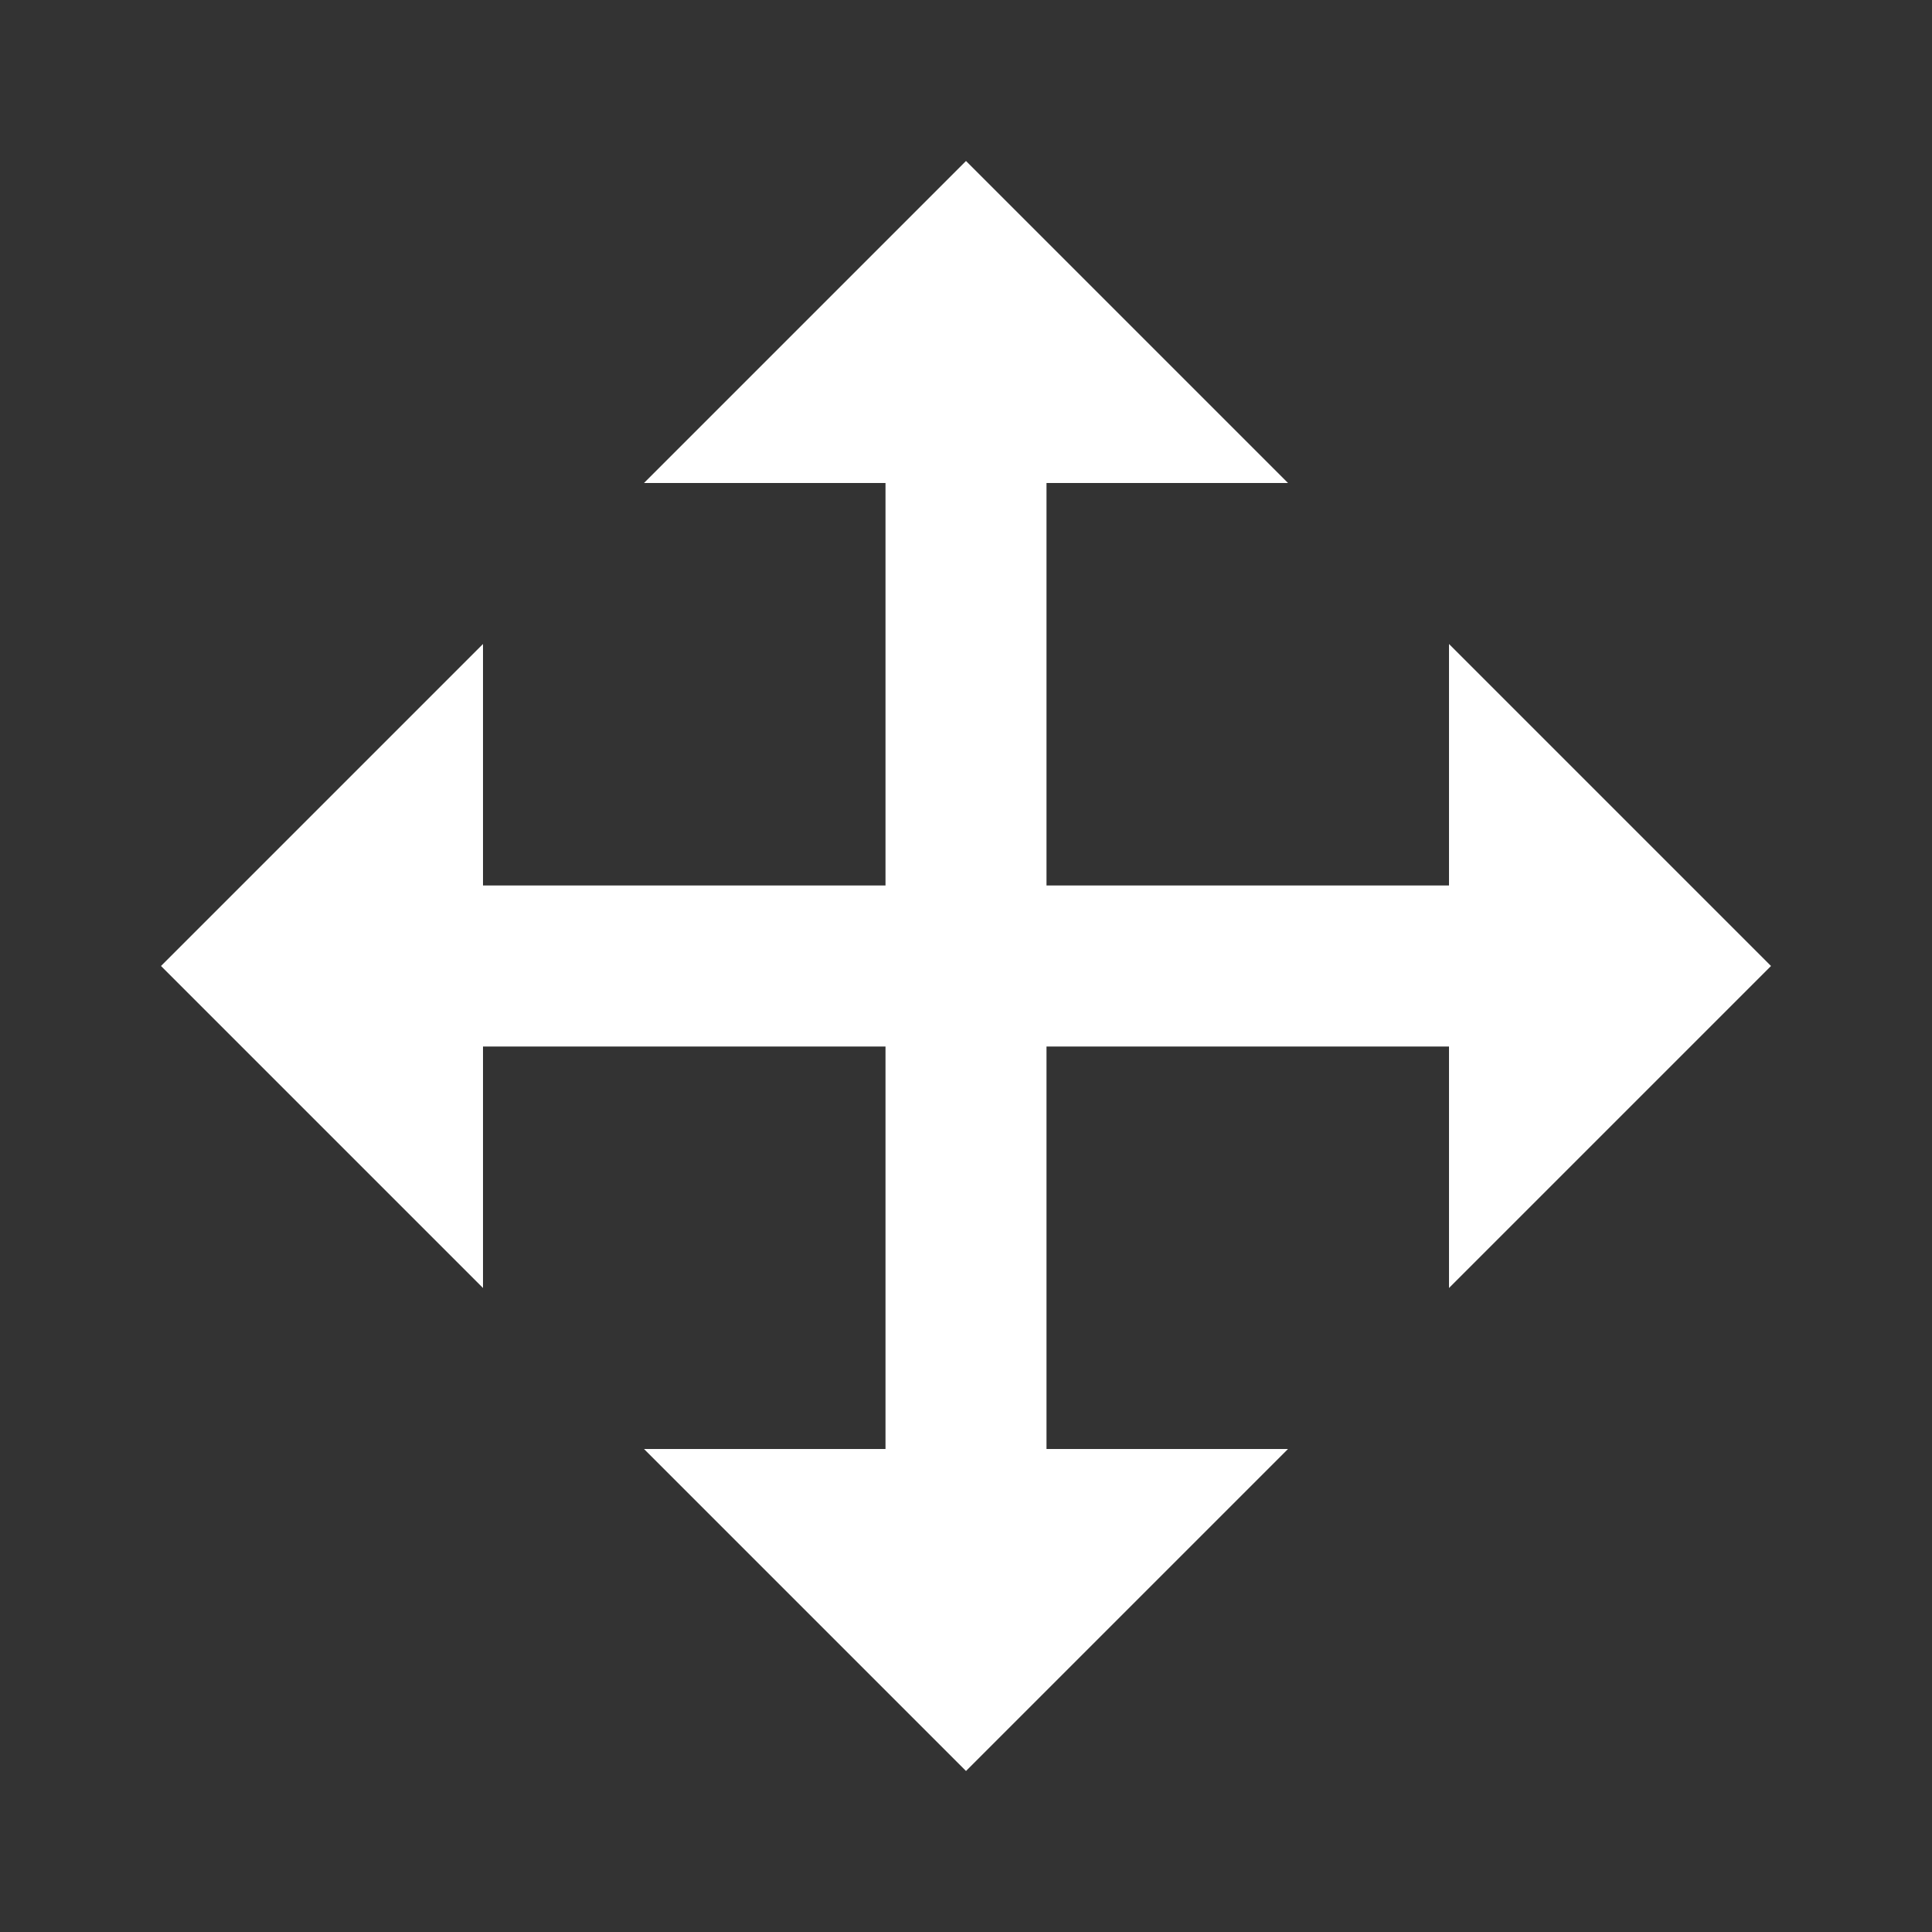 <svg fill="white" xmlns="http://www.w3.org/2000/svg"
     width="24" height="24" viewBox="0 0 24 24">
    <rect x="0" y="0" width="24" height="24" fill="#333333" stroke="none"/>
    <path d="M18 11L13 11 13 6 16 6 12 2 8 6 11 6 11 11 6 11 6 8 2 12 6 16 6 13 11 13 11 18 8 18 12 22 16 18 13 18 13 13 18 13 18 16 22 12 18 8z"/>
</svg>